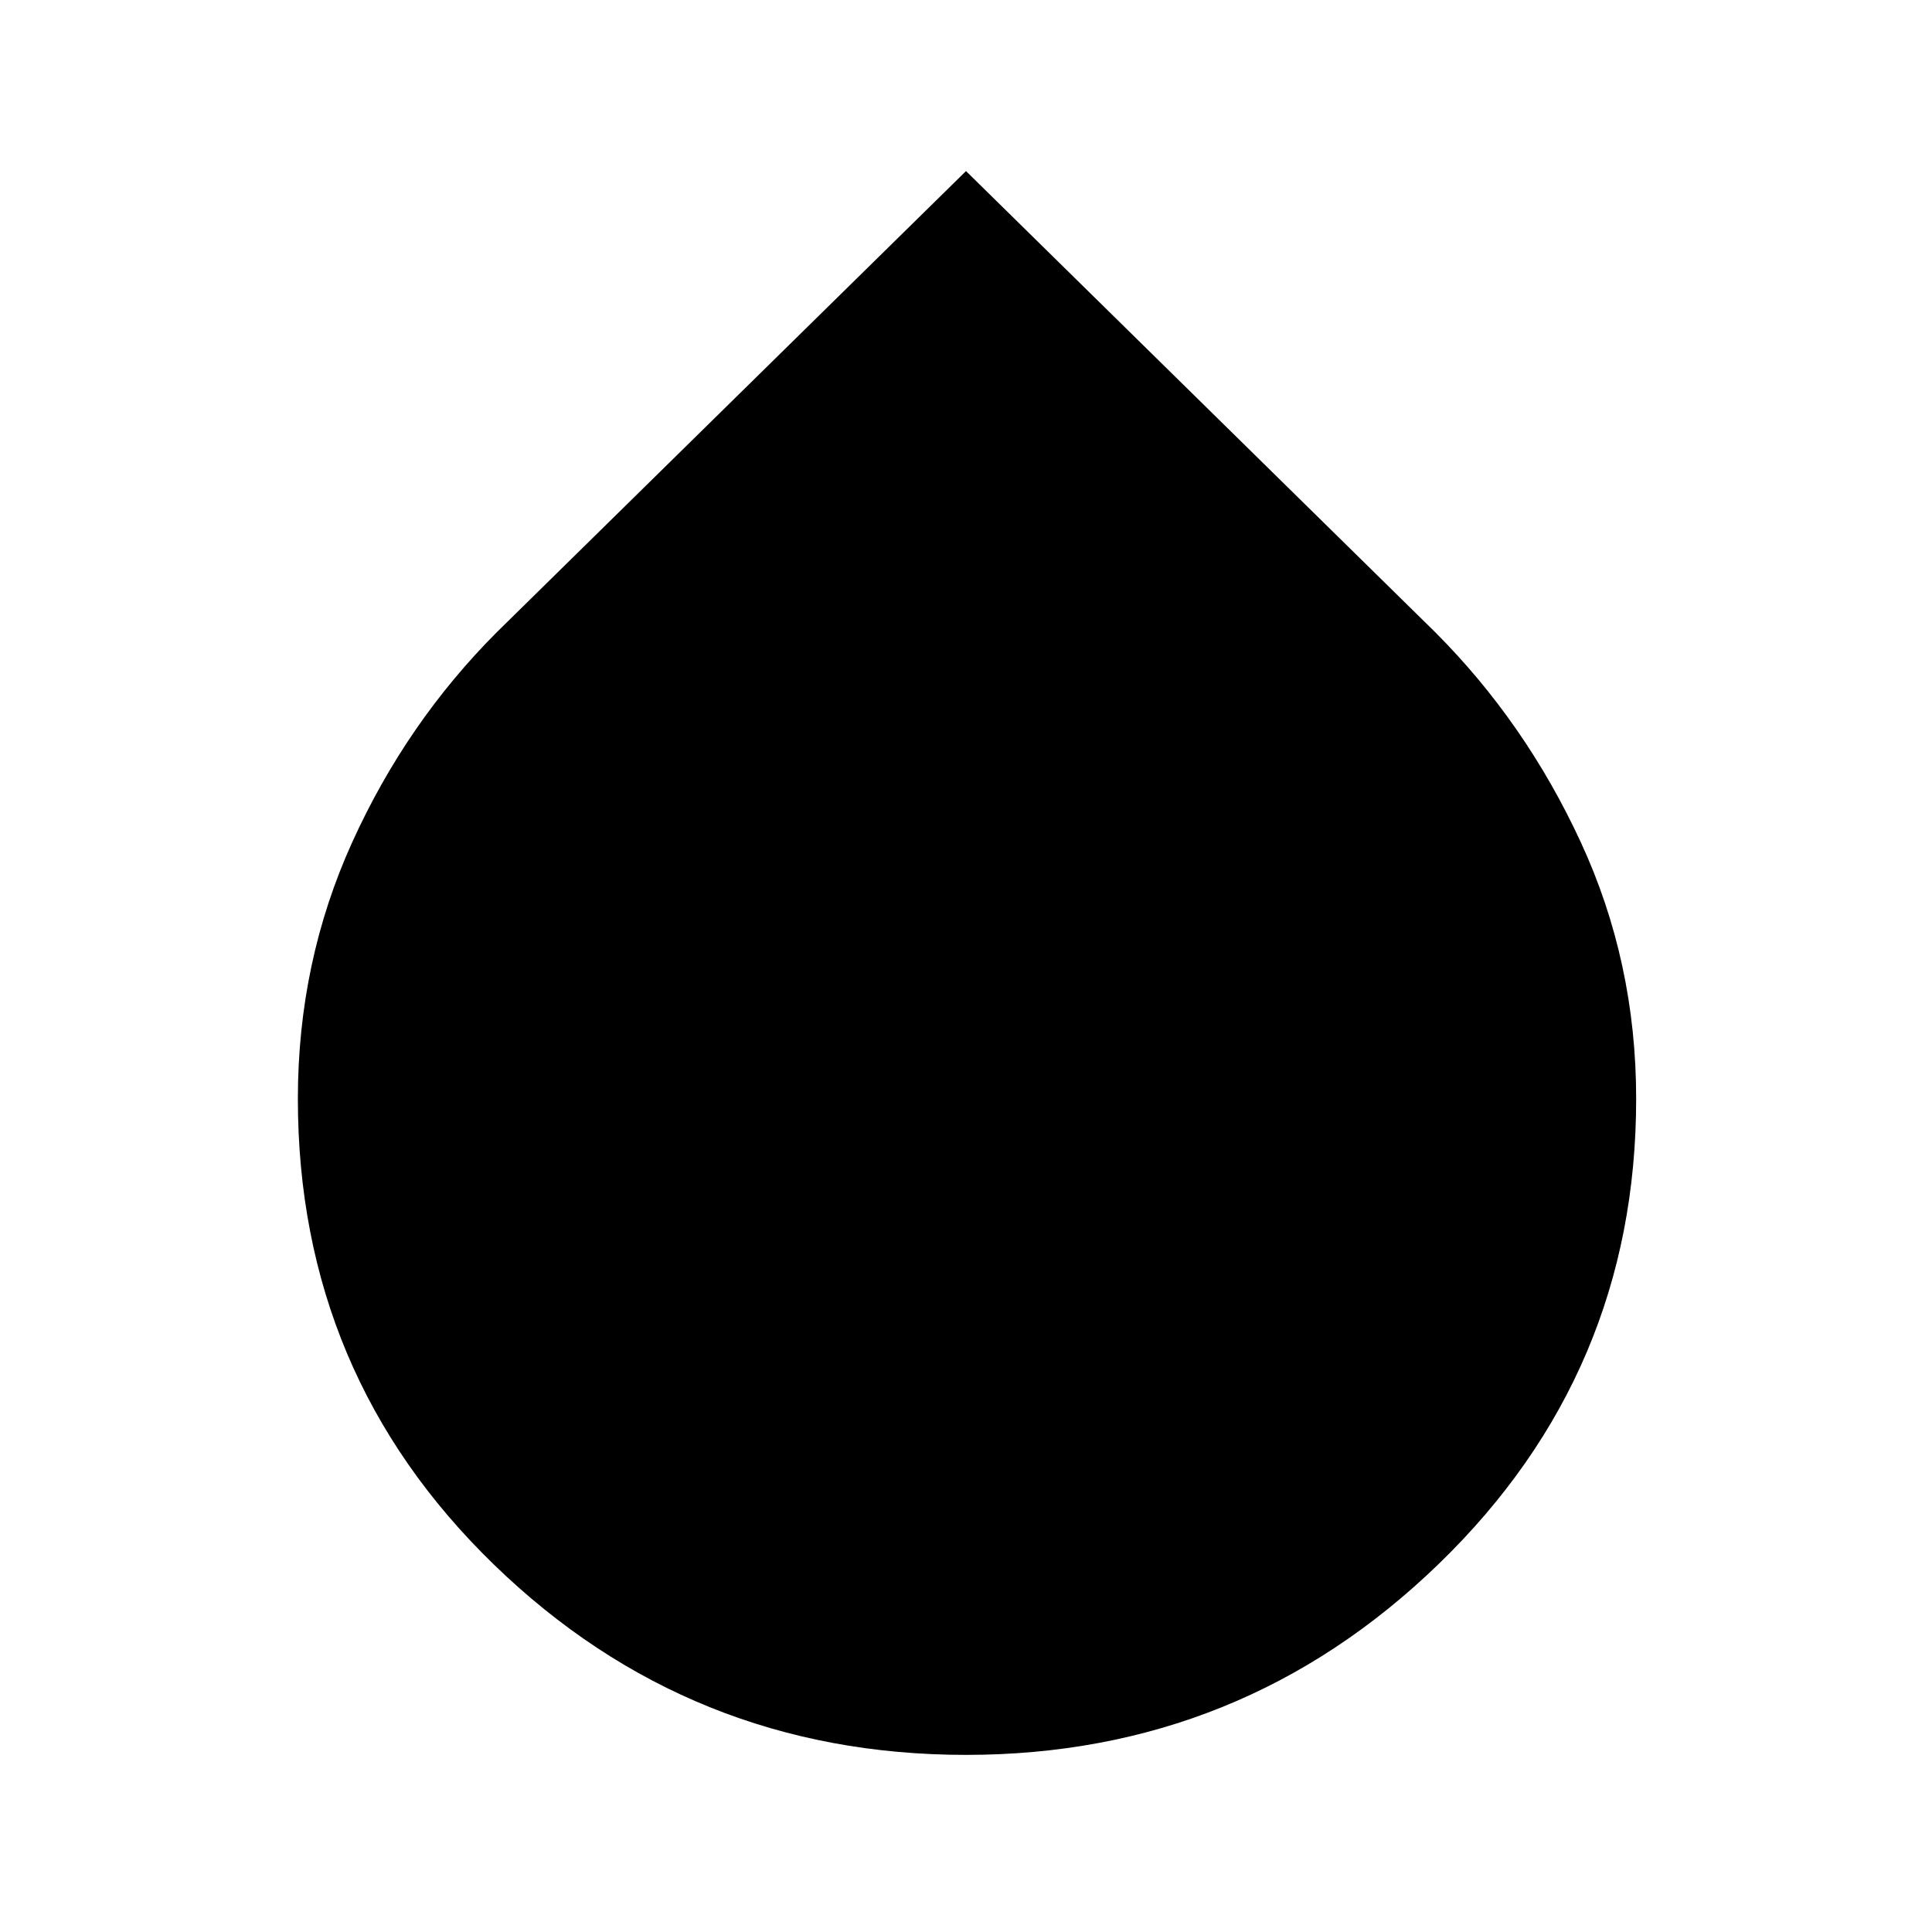 <svg xmlns="http://www.w3.org/2000/svg" height="40" width="40"><path d="M20 36.333q-5.708 0-9.771-3.937-4.062-3.938-4.062-9.646 0-2.833 1.125-5.312 1.125-2.48 3-4.355L20 3.542l9.708 9.541q1.875 1.875 3.021 4.355 1.146 2.479 1.146 5.312 0 5.667-4.083 9.625-4.084 3.958-9.792 3.958Z"/></svg>